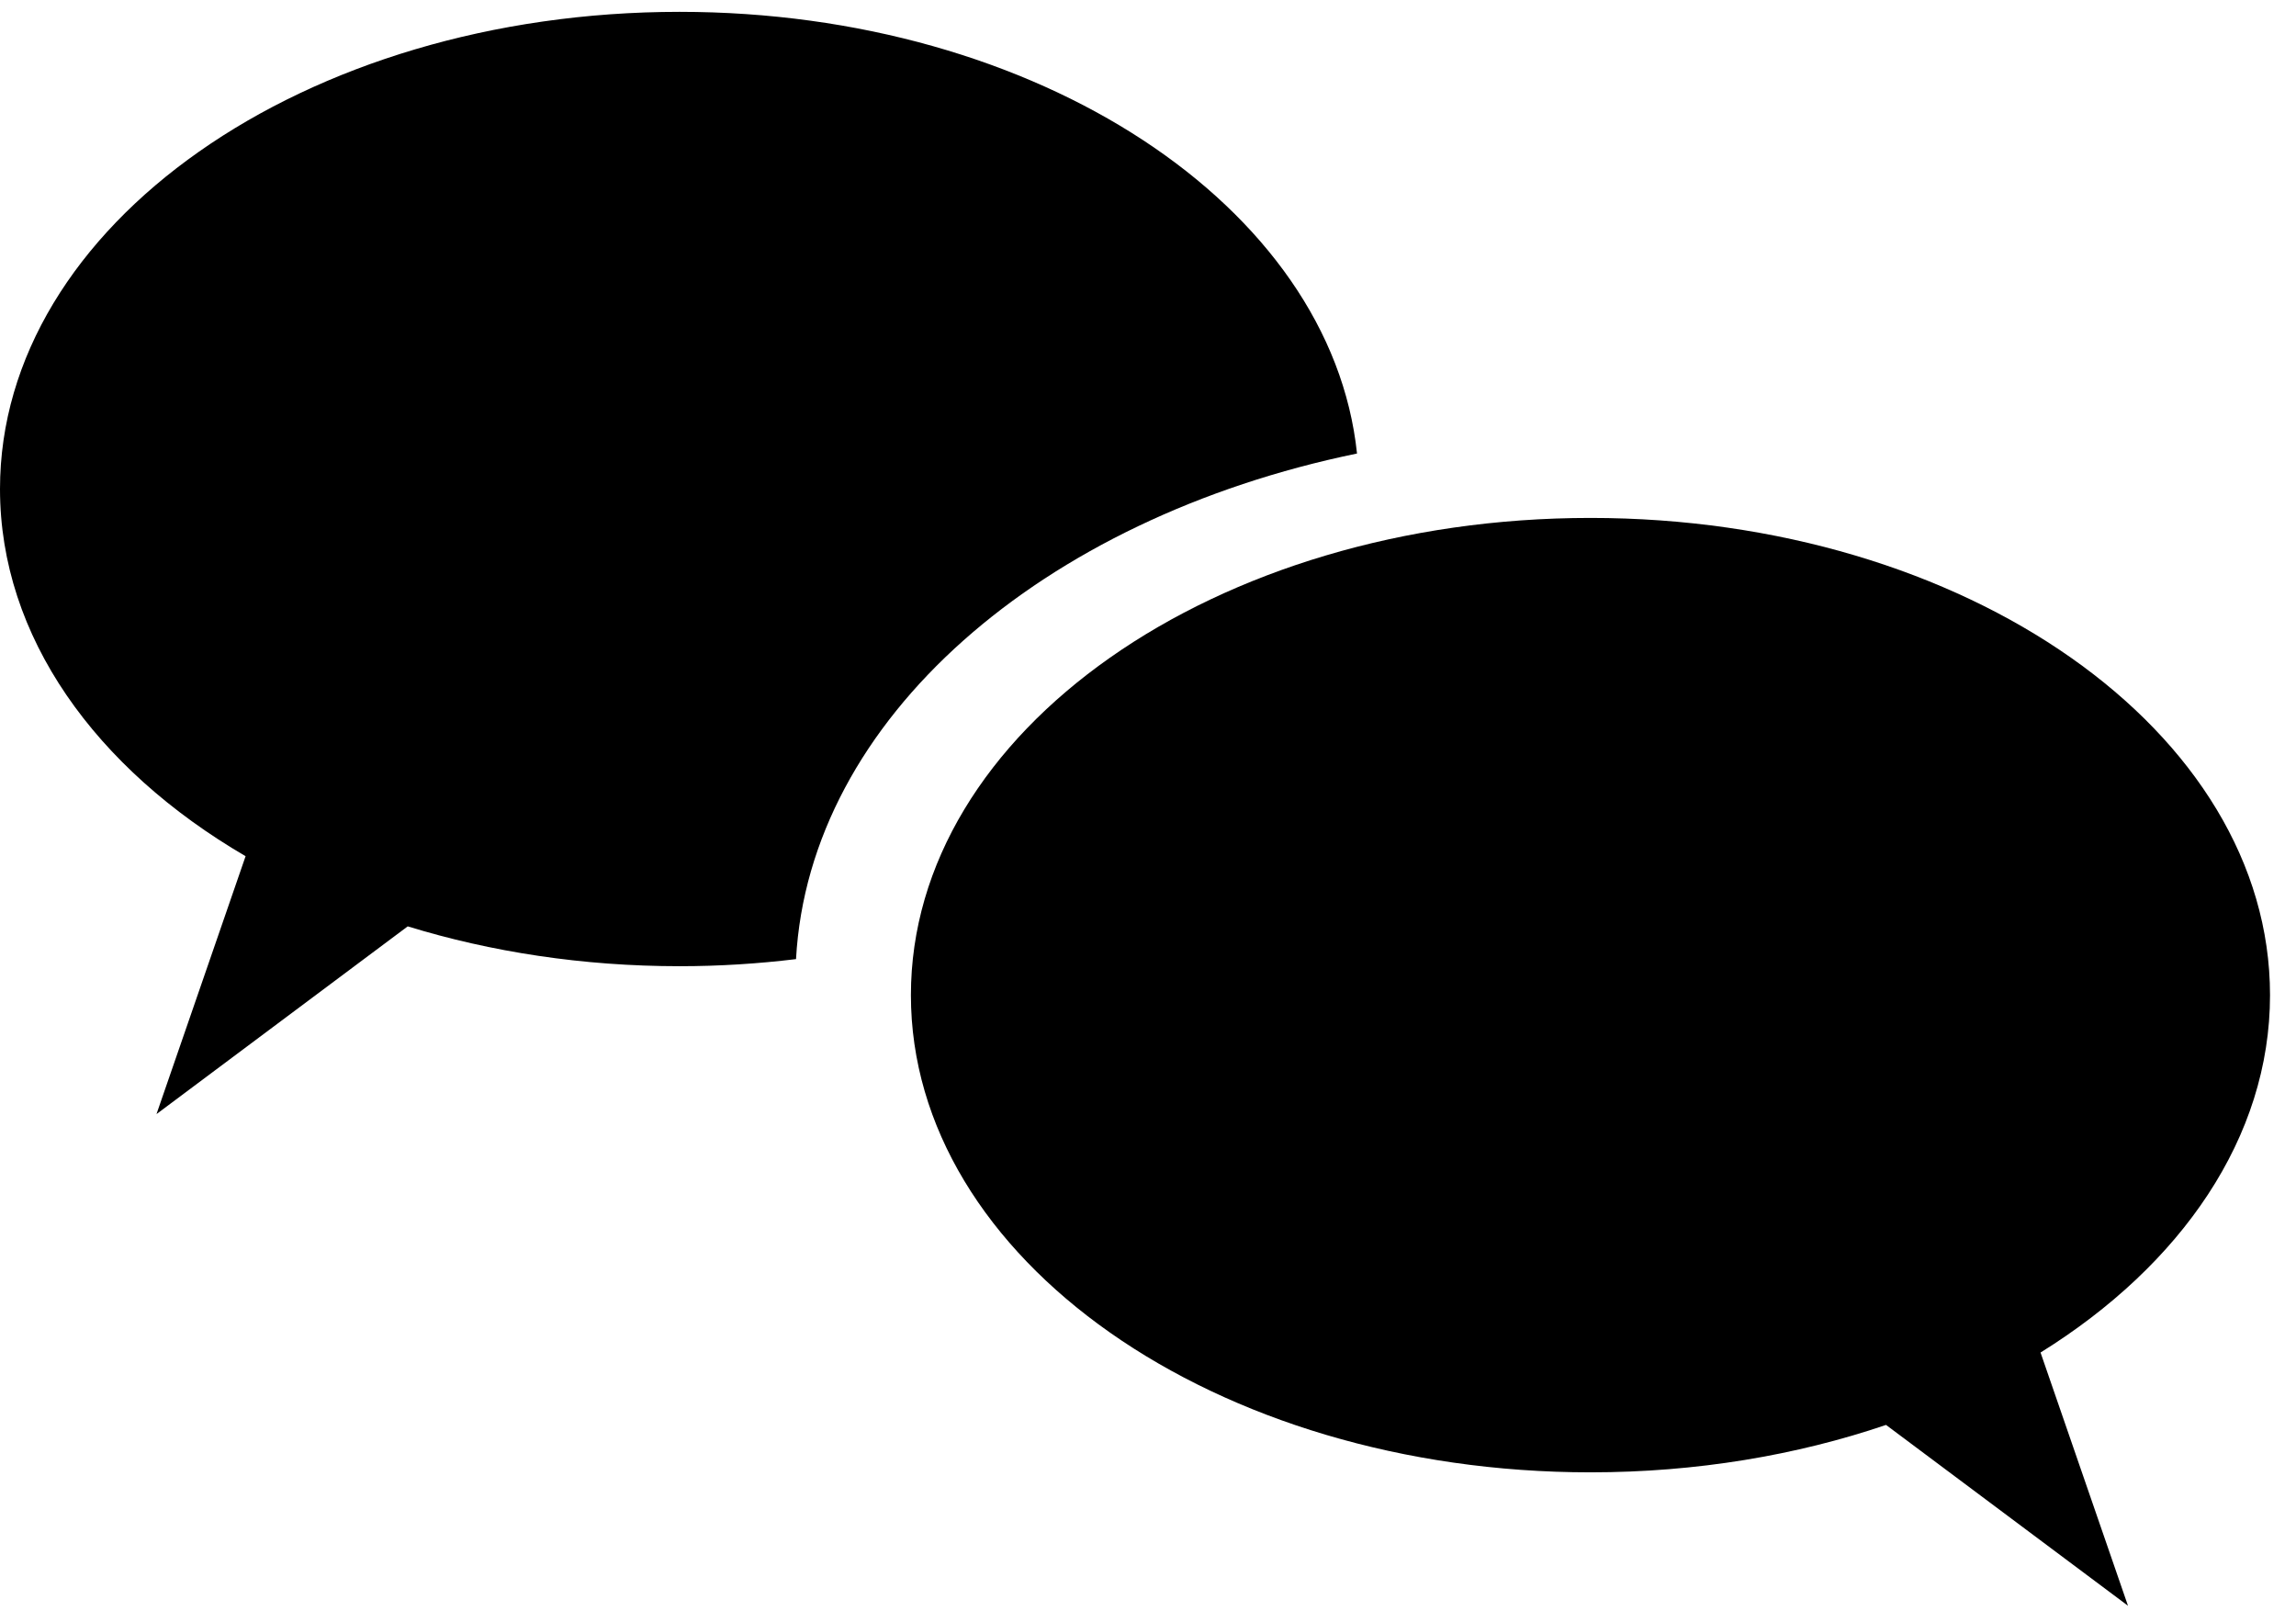 <?xml version="1.0" encoding="UTF-8"?>
<svg width="57px" height="40px" viewBox="0 0 57 40" version="1.1" xmlns="http://www.w3.org/2000/svg" xmlns:xlink="http://www.w3.org/1999/xlink">
    <!-- Generator: Sketch 42 (36781) - http://www.bohemiancoding.com/sketch -->
    <title>Group</title>
    <desc>Created with Sketch.</desc>
    <defs></defs>
    <g id="Page-1" stroke="none" stroke-width="1" fill="none" fill-rule="evenodd">
        <g id="home-copy" transform="translate(-29, -1062)" fill-rule="nonzero" fill="#000000">
            <g id="noun_128477_cc" transform="translate(29, 1062)">
                <g id="Group">
                    <g id="noun_738230_cc">
                        <g id="Group">
                            <g id="Shape">
                                <path d="M56.355,24.703 C56.355,18.161 48.802,12.857 39.485,12.857 C30.167,12.857 22.614,18.161 22.614,24.703 C22.614,31.245 30.167,36.549 39.485,36.549 C42.114,36.549 44.603,36.126 46.822,35.372 L52.829,39.861 L50.658,33.575 C54.151,31.405 56.355,28.235 56.355,24.703 Z"></path>
                                <path d="M33.689,11.258 C33.047,5.128 25.765,0.294 16.871,0.294 C7.554,0.294 0,5.598 0,12.139 C0,15.805 2.372,19.081 6.097,21.254 L3.885,27.656 L10.122,22.996 C12.189,23.631 14.47,23.985 16.871,23.985 C17.858,23.985 18.822,23.923 19.762,23.809 C20.09,17.847 25.864,12.871 33.689,11.258 Z"></path>
                            </g>
                        </g>
                    </g>
                </g>
            </g>
        </g>
    </g>
</svg>